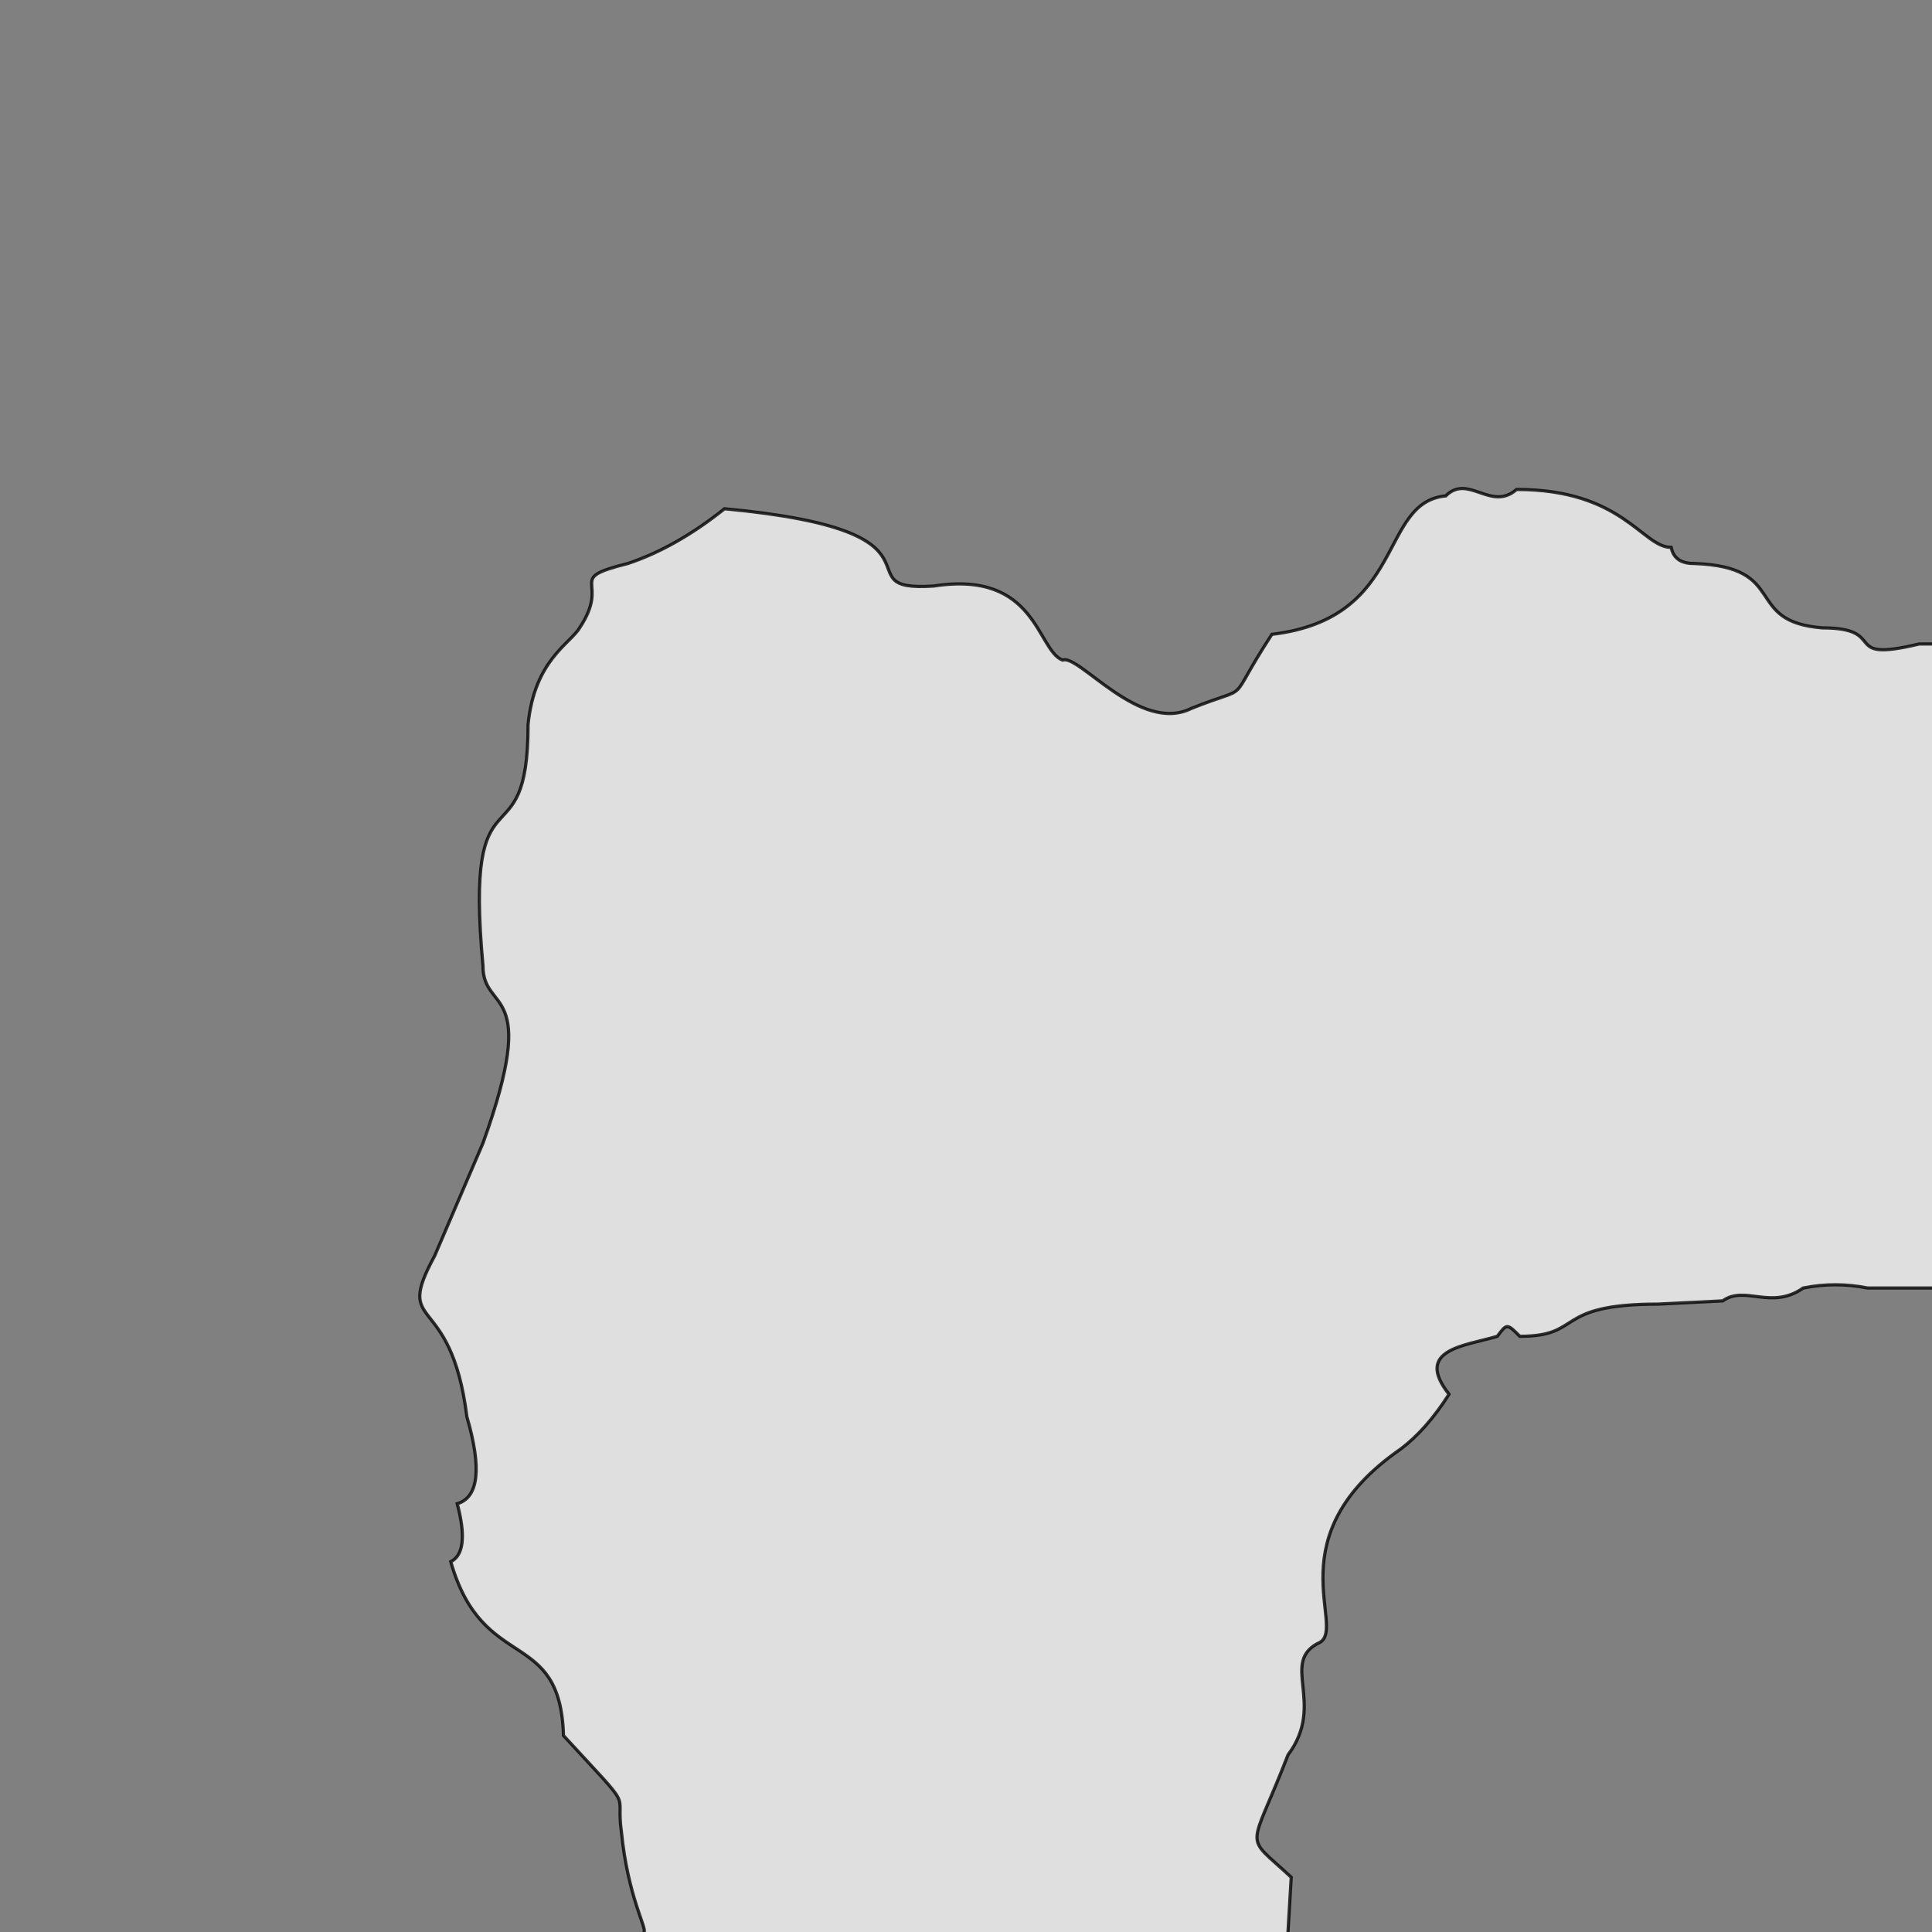 <svg xmlns="http://www.w3.org/2000/svg" viewBox="0 0 600 600">
	<rect x="0" y="0" width="600" height="600" fill="#808080" stroke="none"/>
	<path style="fill:white;fill-opacity:0.75;stroke:black;stroke-width:1px;stroke-opacity:0.8" d="M605,200 h-9 c-25,6 -9,-5 -30,-5 -25,-2 -10,-19 -40,-20 q-6,0 -7,-5 c-9,0 -15,-18 -48,-18 -8,7 -15,-5 -22,2 -21,2 -12,38 -54,43 -15,23 -5,15 -25,23 -16,8 -35,-17 -40,-15 -8,-3 -8,-28 -40,-23 -30,2 10,-17 -65,-24 q-15,12 -30,17 c-20,5 -5,5 -15,20 -3,5 -14,10 -16,30 0,45 -20,10 -14,75 0,15 18,5 0,55 l-15,35 c-13,24 5,10 10,50 q7,24 -3,27 4,15 -2,18 c10,35 34,20 35,54 23,25 16,16 18,30 2,20 8,30 7,31 v5 h200 v-5 l1,-17 c-15,-14 -13,-7 -1,-38 12,-16 -3,-29 10,-35 8,-5 -14,-33 25,-60 q8,-6 15,-17 c-11,-14 5,-15 15,-18 3,-4 3,-4 7,0 20,0 10,-10 43,-10 l20,-1 c7,-5 15,3 25,-4 q10,-2 20,0 h25 Z"/>
</svg>
